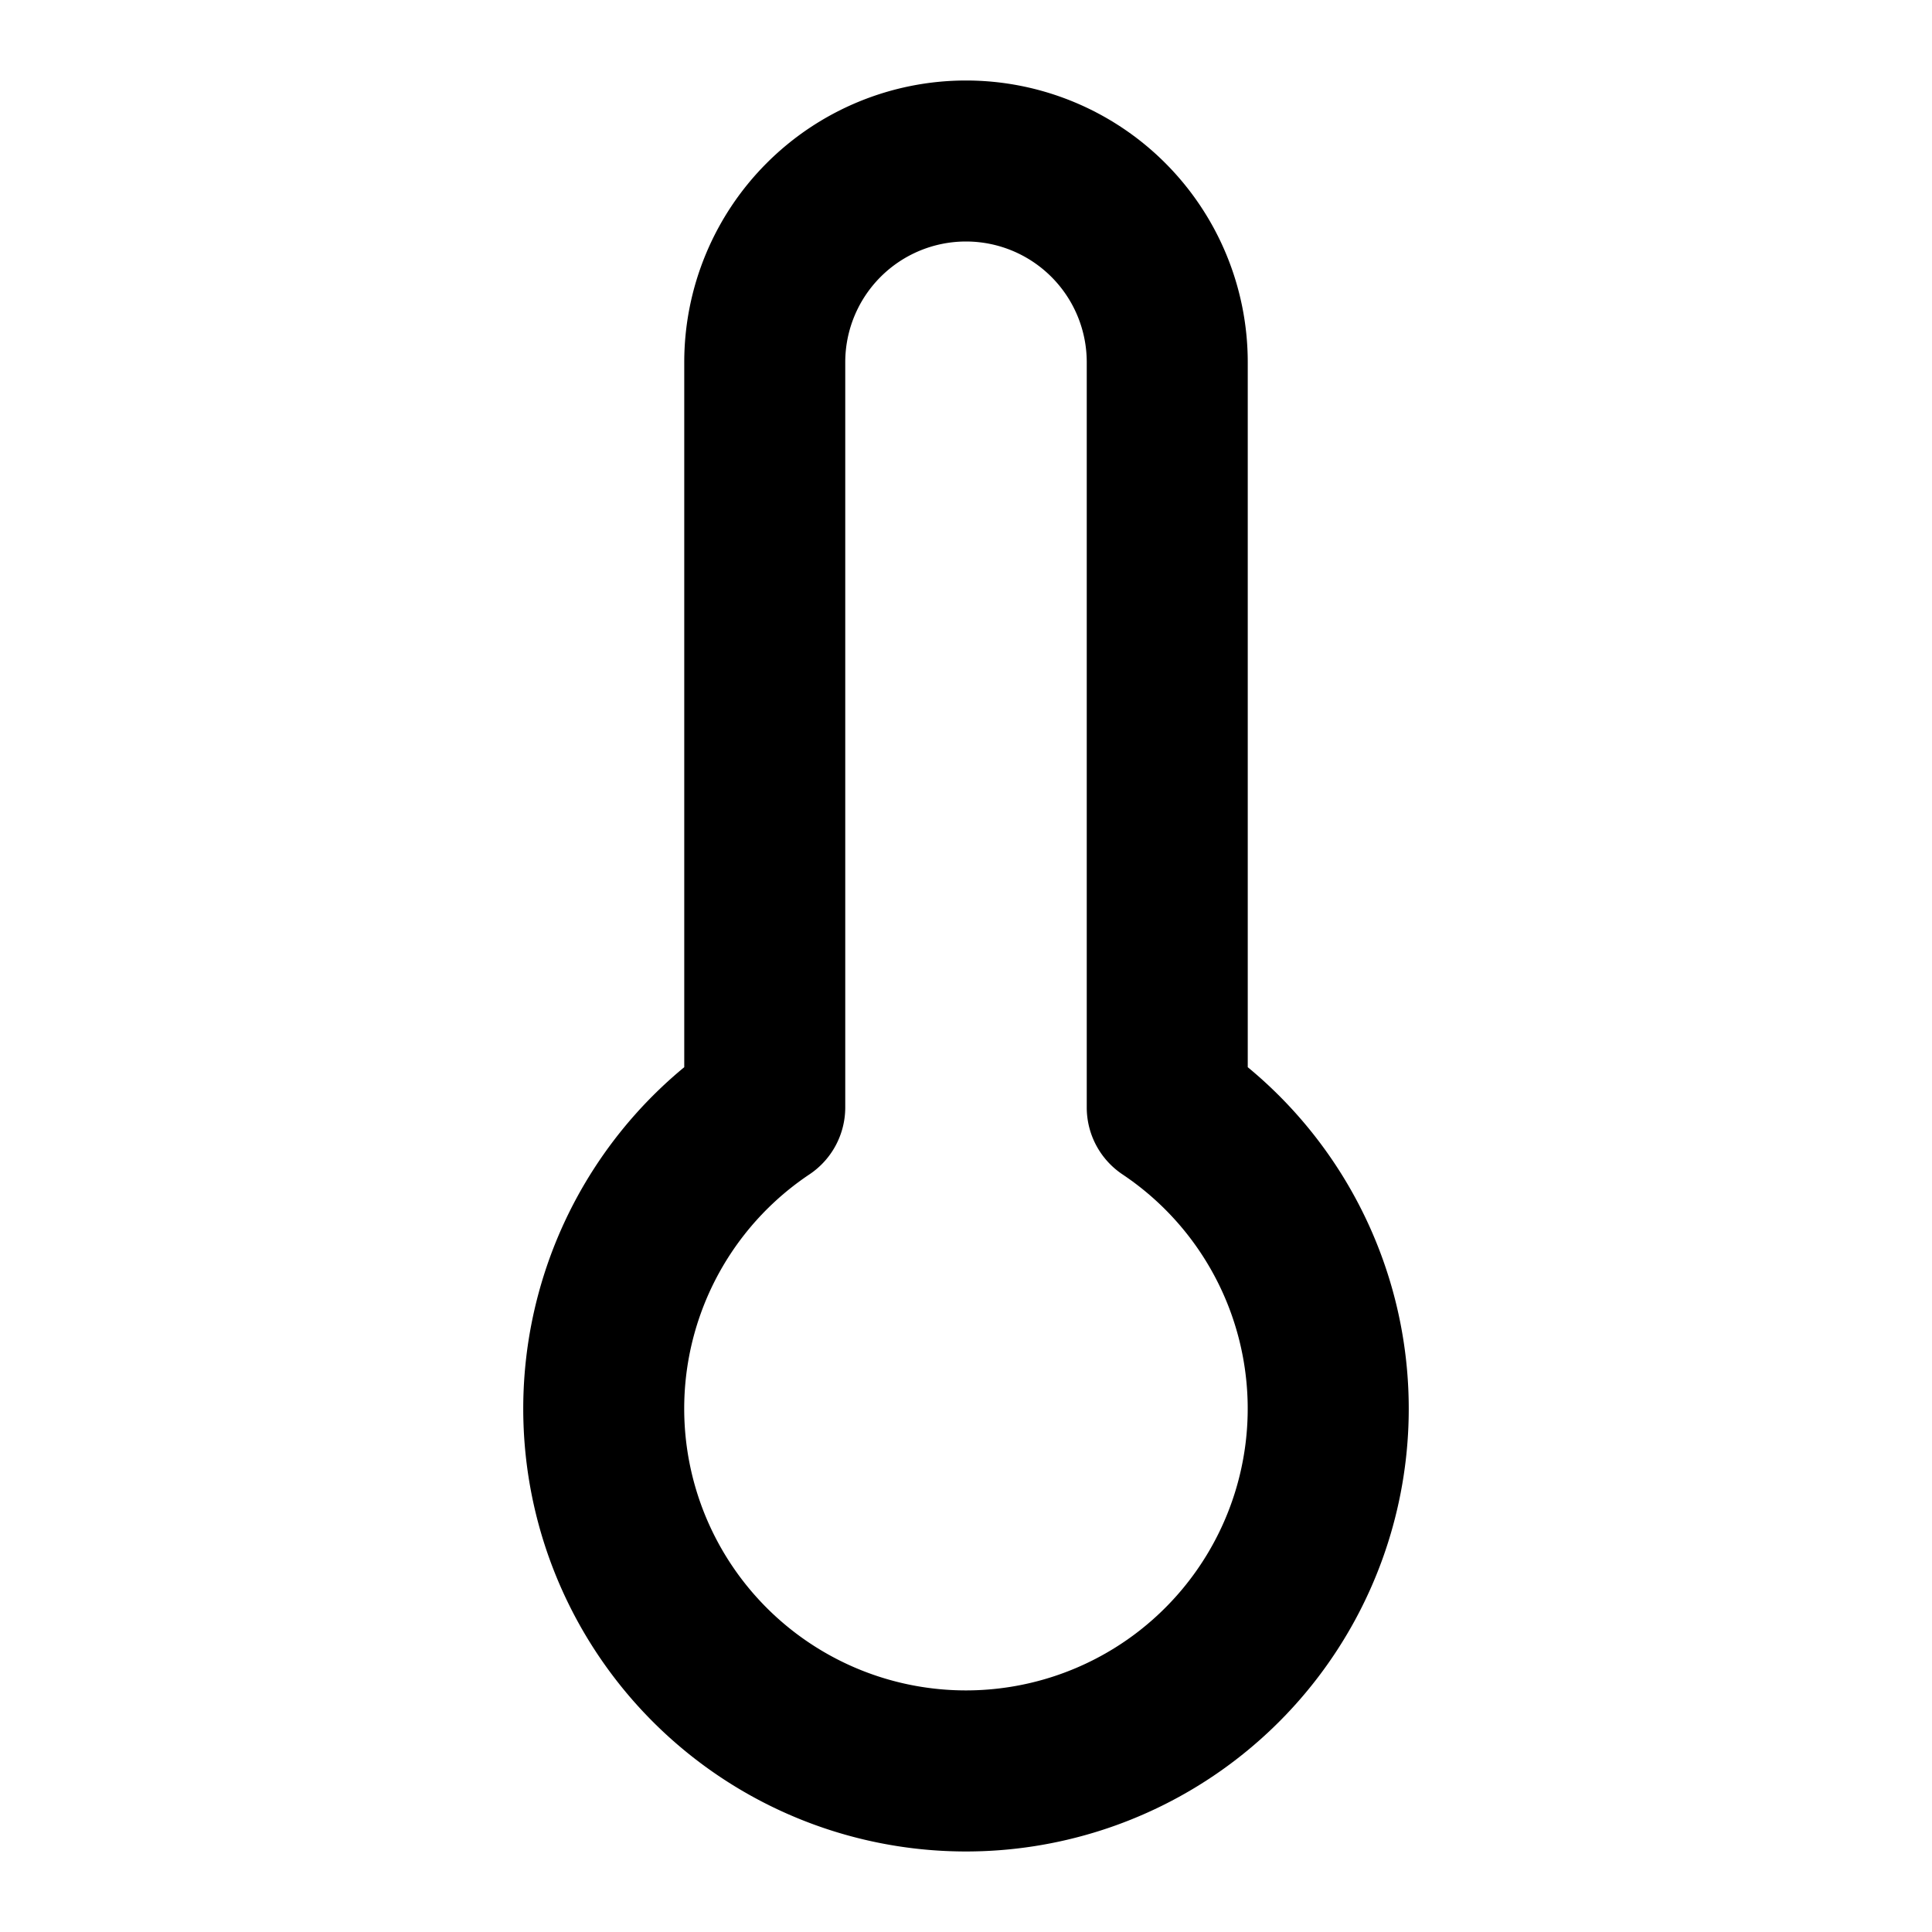 <svg xmlns="http://www.w3.org/2000/svg" width="24" height="24" fill="currentColor" viewBox="0 0 24 24">
  <path fill-rule="evenodd" d="M8.5 4.5a3.5 3.5 0 1 1 7 0v8.757a5.5 5.5 0 1 1-7 0V4.5ZM12 3a1.5 1.5 0 0 0-1.5 1.5v9.258a1 1 0 0 1-.444.83 3.5 3.5 0 1 0 3.887 0 1 1 0 0 1-.443-.83V4.5A1.5 1.5 0 0 0 12 3Z" clip-rule="evenodd"/>
</svg>

